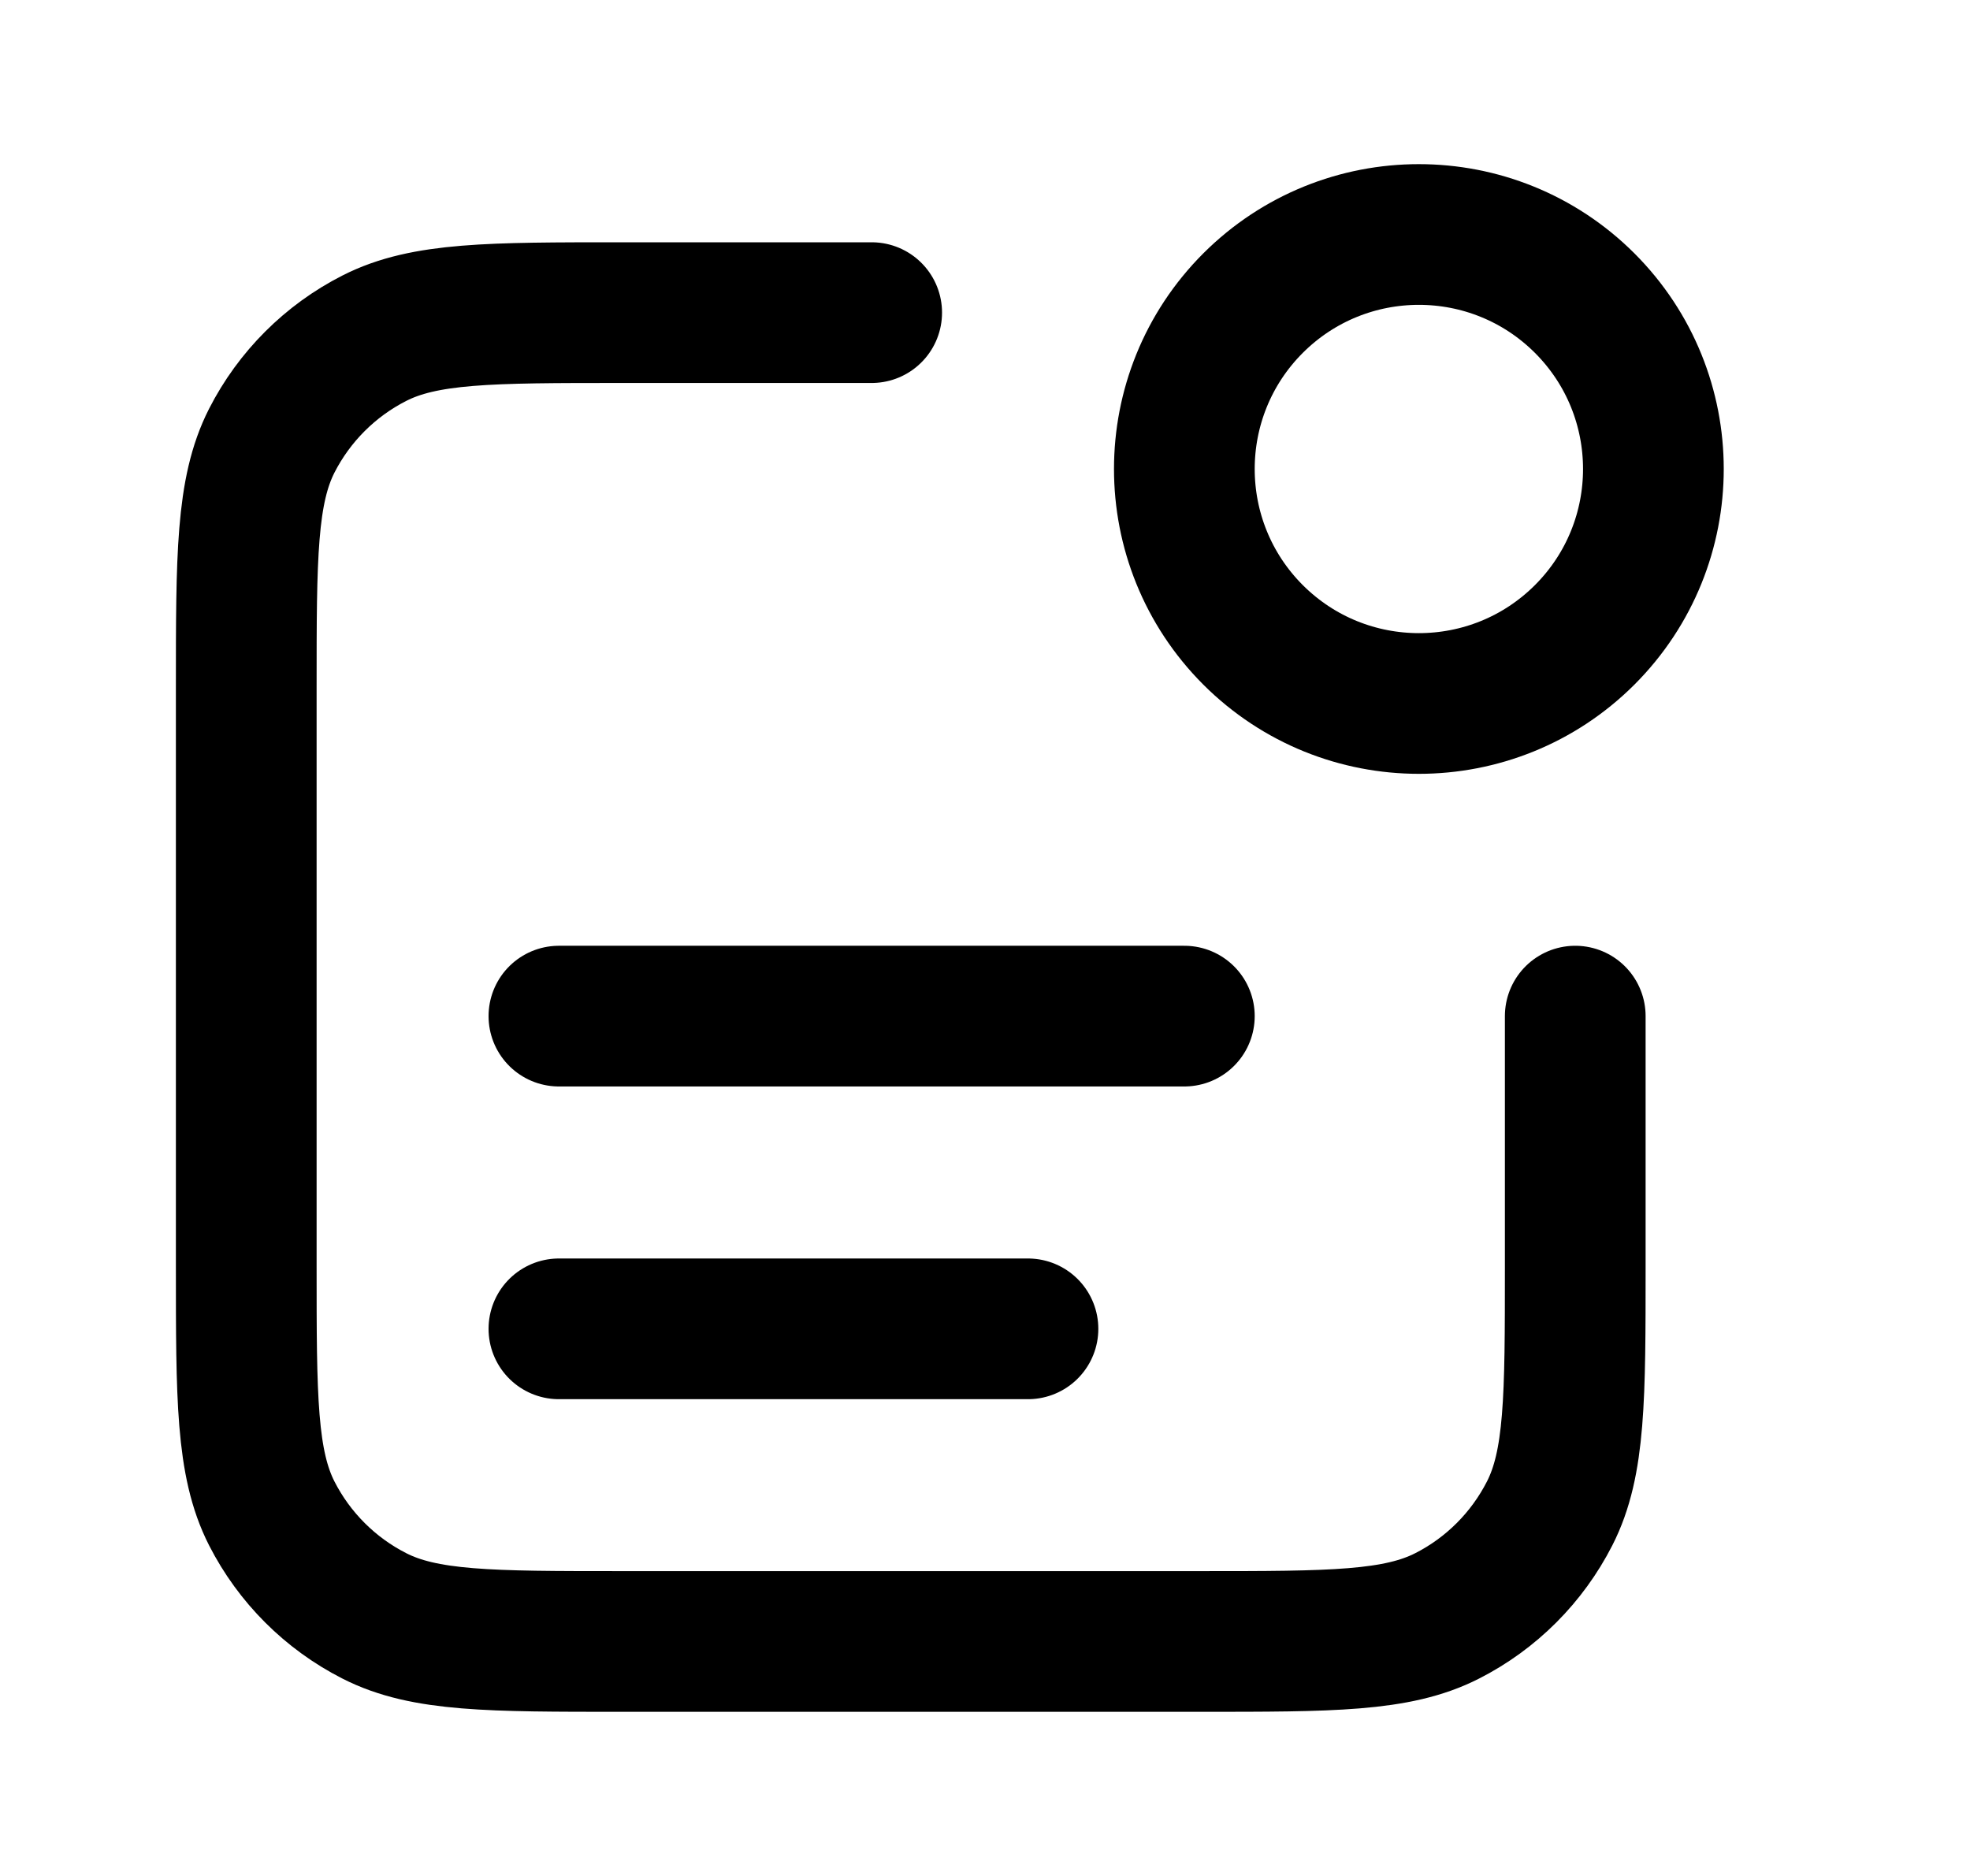 <svg width="21" height="20" viewBox="0 0 21 20" fill="none" xmlns="http://www.w3.org/2000/svg">
<path d="M9.292 3.333H6.625C5.225 3.333 4.525 3.333 3.99 3.606C3.52 3.845 3.137 4.228 2.897 4.698C2.625 5.233 2.625 5.933 2.625 7.333V13.5C2.625 14.9 2.625 15.6 2.897 16.135C3.137 16.605 3.52 16.988 3.99 17.227C4.525 17.5 5.225 17.5 6.625 17.5H12.792C14.192 17.5 14.892 17.5 15.427 17.227C15.897 16.988 16.279 16.605 16.519 16.135C16.792 15.6 16.792 14.9 16.792 13.5V10.833M10.958 14.167H5.958M12.625 10.833H5.958M16.893 3.232C17.869 4.209 17.869 5.791 16.893 6.768C15.916 7.744 14.334 7.744 13.357 6.768C12.381 5.791 12.381 4.209 13.357 3.232C14.334 2.256 15.916 2.256 16.893 3.232Z" stroke="black" stroke-width="1.5" stroke-linecap="round" stroke-linejoin="round"/>
</svg>
